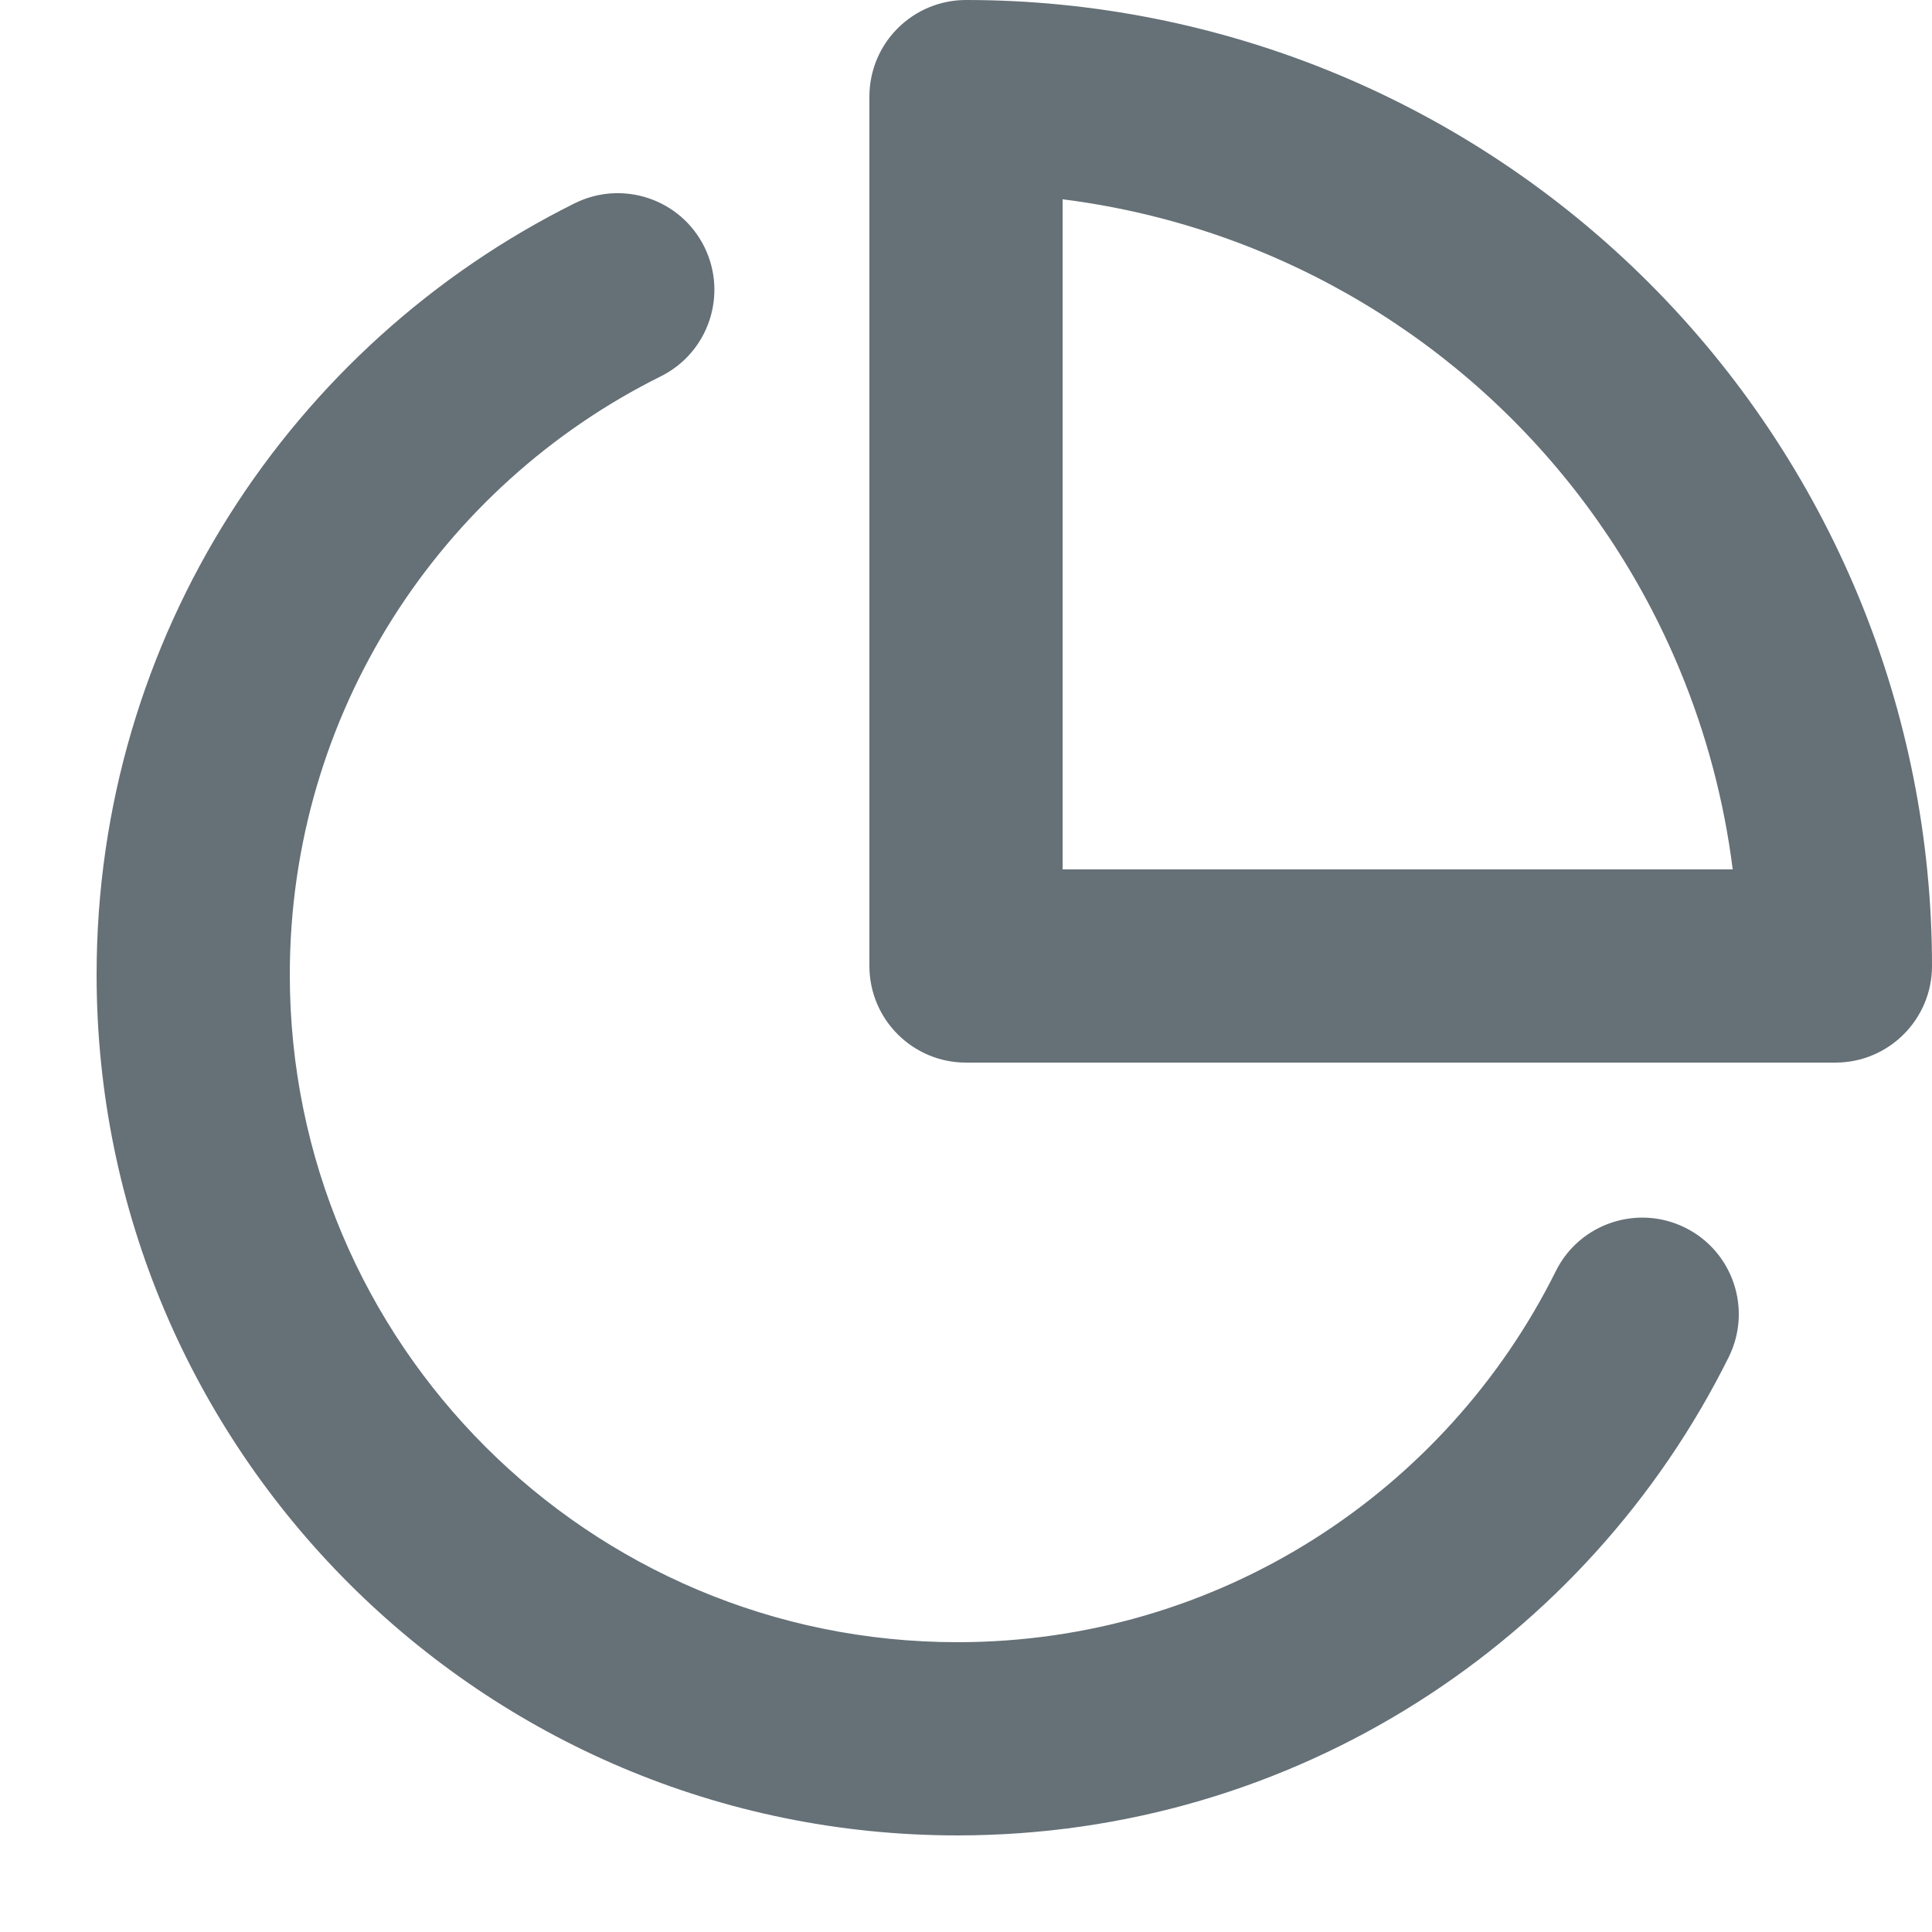 <svg width="20" height="20" viewBox="0 0 20 20" fill="none" xmlns="http://www.w3.org/2000/svg">
<path fill-rule="evenodd" clip-rule="evenodd" d="M9.293 0.293C9.48 0.105 9.735 0 10 0C11.313 0 12.614 0.259 13.827 0.761C15.04 1.264 16.142 2 17.071 2.929C18 3.858 18.736 4.96 19.239 6.173C19.741 7.386 20 8.687 20 10C20 10.552 19.552 11 19 11H10C9.448 11 9 10.552 9 10V1C9 0.735 9.105 0.48 9.293 0.293ZM11 2.063V9H17.937C17.848 8.293 17.665 7.6 17.391 6.939C16.989 5.968 16.4 5.086 15.657 4.343C14.914 3.6 14.032 3.011 13.062 2.609C12.4 2.335 11.707 2.152 11 2.063ZM7.291 2.555C7.536 3.05 7.335 3.65 6.84 3.896C4.562 5.028 3 7.377 3 10.089C3 13.906 6.094 17 9.911 17C12.623 17 14.972 15.438 16.105 13.16C16.35 12.665 16.951 12.464 17.445 12.709C17.94 12.955 18.141 13.555 17.895 14.05C16.439 16.982 13.412 19 9.911 19C4.99 19 1 15.01 1 10.089C1 6.589 3.018 3.561 5.95 2.104C6.445 1.859 7.045 2.06 7.291 2.555Z" fill="#657077"/>
</svg>
